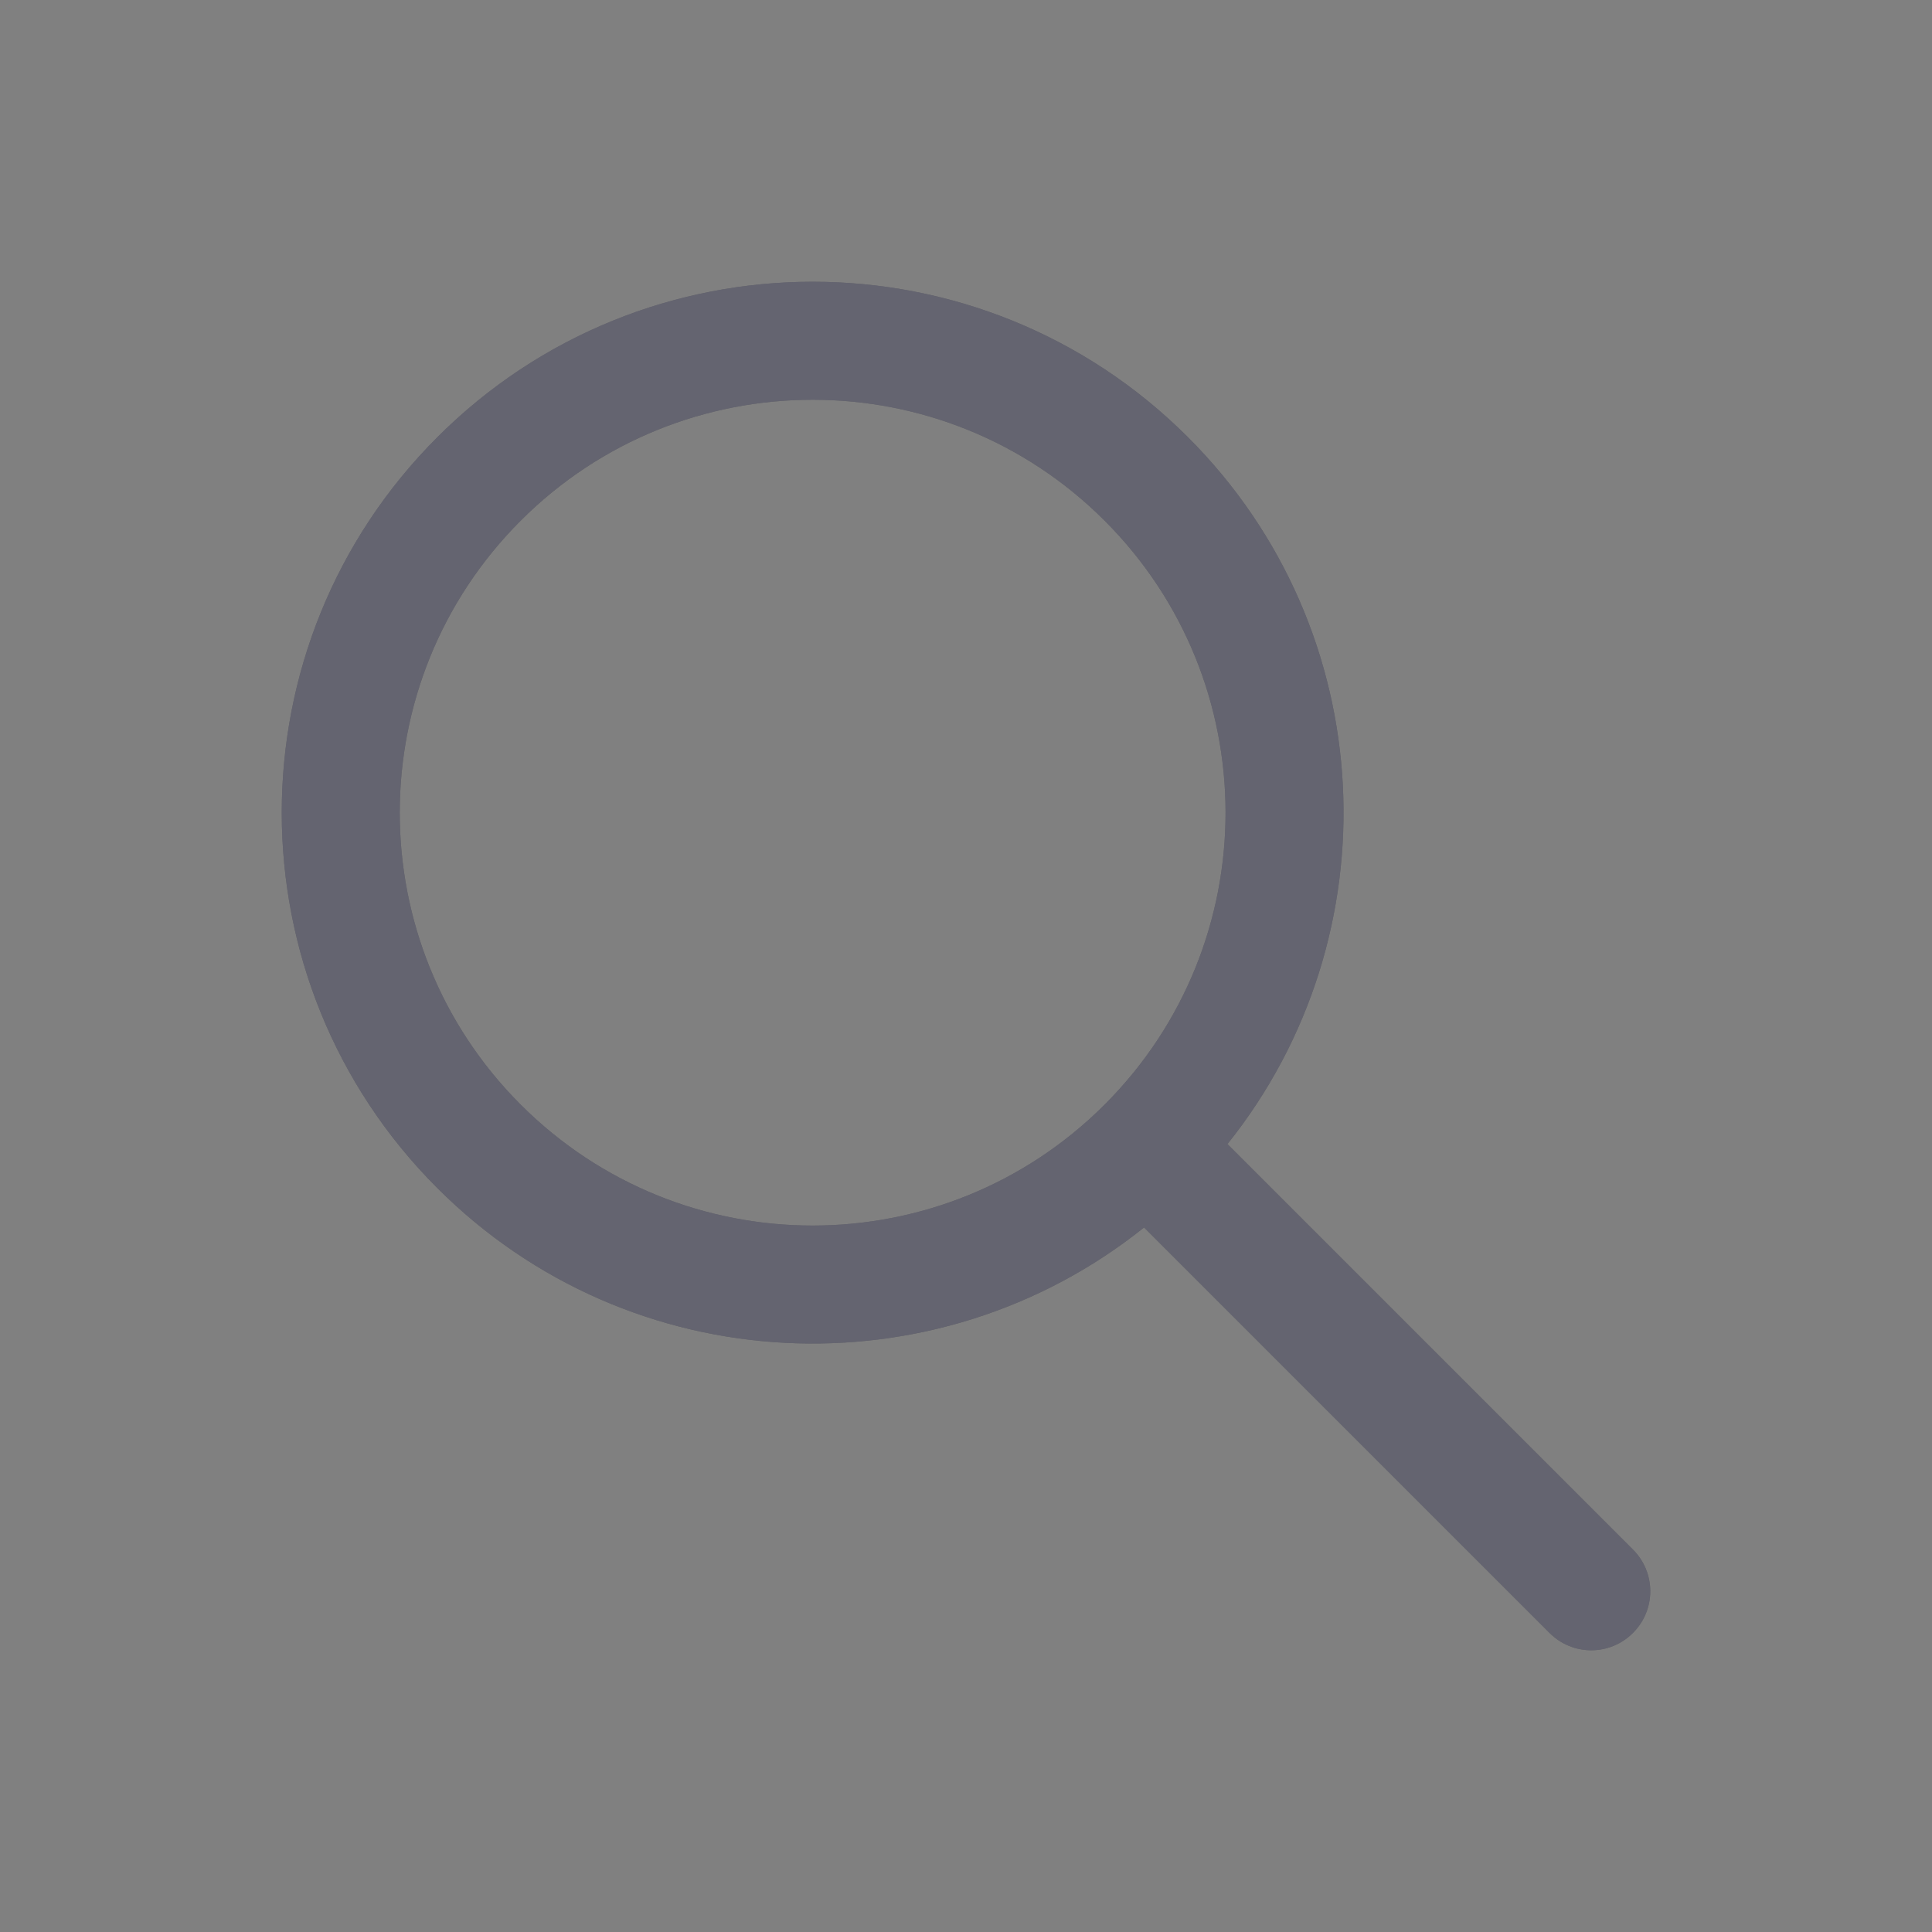 <svg width="24" height="24" viewBox="0 0 24 24" fill="none" xmlns="http://www.w3.org/2000/svg">
<rect x="0" y="0" width="24" height="24" fill="#808080" stroke="none"/>
<g id="icon/&#230;&#144;&#156;&#231;&#180;&#162;">
<g id="Icon">
<path fill-rule="evenodd" clip-rule="evenodd" d="M14.212 15.248C11.622 17.322 7.832 17.159 5.432 14.758C2.856 12.183 2.856 8.007 5.432 5.432C8.007 2.856 12.183 2.856 14.758 5.432C17.159 7.832 17.322 11.622 15.248 14.212L20.285 19.249C20.572 19.535 20.572 19.999 20.285 20.285C19.999 20.572 19.535 20.572 19.249 20.285L14.212 15.248ZM6.468 13.722C4.465 11.719 4.465 8.471 6.468 6.468C8.471 4.465 11.719 4.465 13.722 6.468C15.724 8.47 15.725 11.714 13.726 13.718C13.725 13.719 13.724 13.721 13.722 13.722C13.721 13.724 13.719 13.725 13.718 13.726C11.714 15.725 8.47 15.724 6.468 13.722Z" fill="#222233"/>
<path fill-rule="evenodd" clip-rule="evenodd" d="M14.212 15.248C11.622 17.322 7.832 17.159 5.432 14.758C2.856 12.183 2.856 8.007 5.432 5.432C8.007 2.856 12.183 2.856 14.758 5.432C17.159 7.832 17.322 11.622 15.248 14.212L20.285 19.249C20.572 19.535 20.572 19.999 20.285 20.285C19.999 20.572 19.535 20.572 19.249 20.285L14.212 15.248ZM6.468 13.722C4.465 11.719 4.465 8.471 6.468 6.468C8.471 4.465 11.719 4.465 13.722 6.468C15.724 8.47 15.725 11.714 13.726 13.718C13.725 13.719 13.724 13.721 13.722 13.722C13.721 13.724 13.719 13.725 13.718 13.726C11.714 15.725 8.47 15.724 6.468 13.722Z" fill="white" fill-opacity="0.3"/>
</g>
</g>
</svg>

